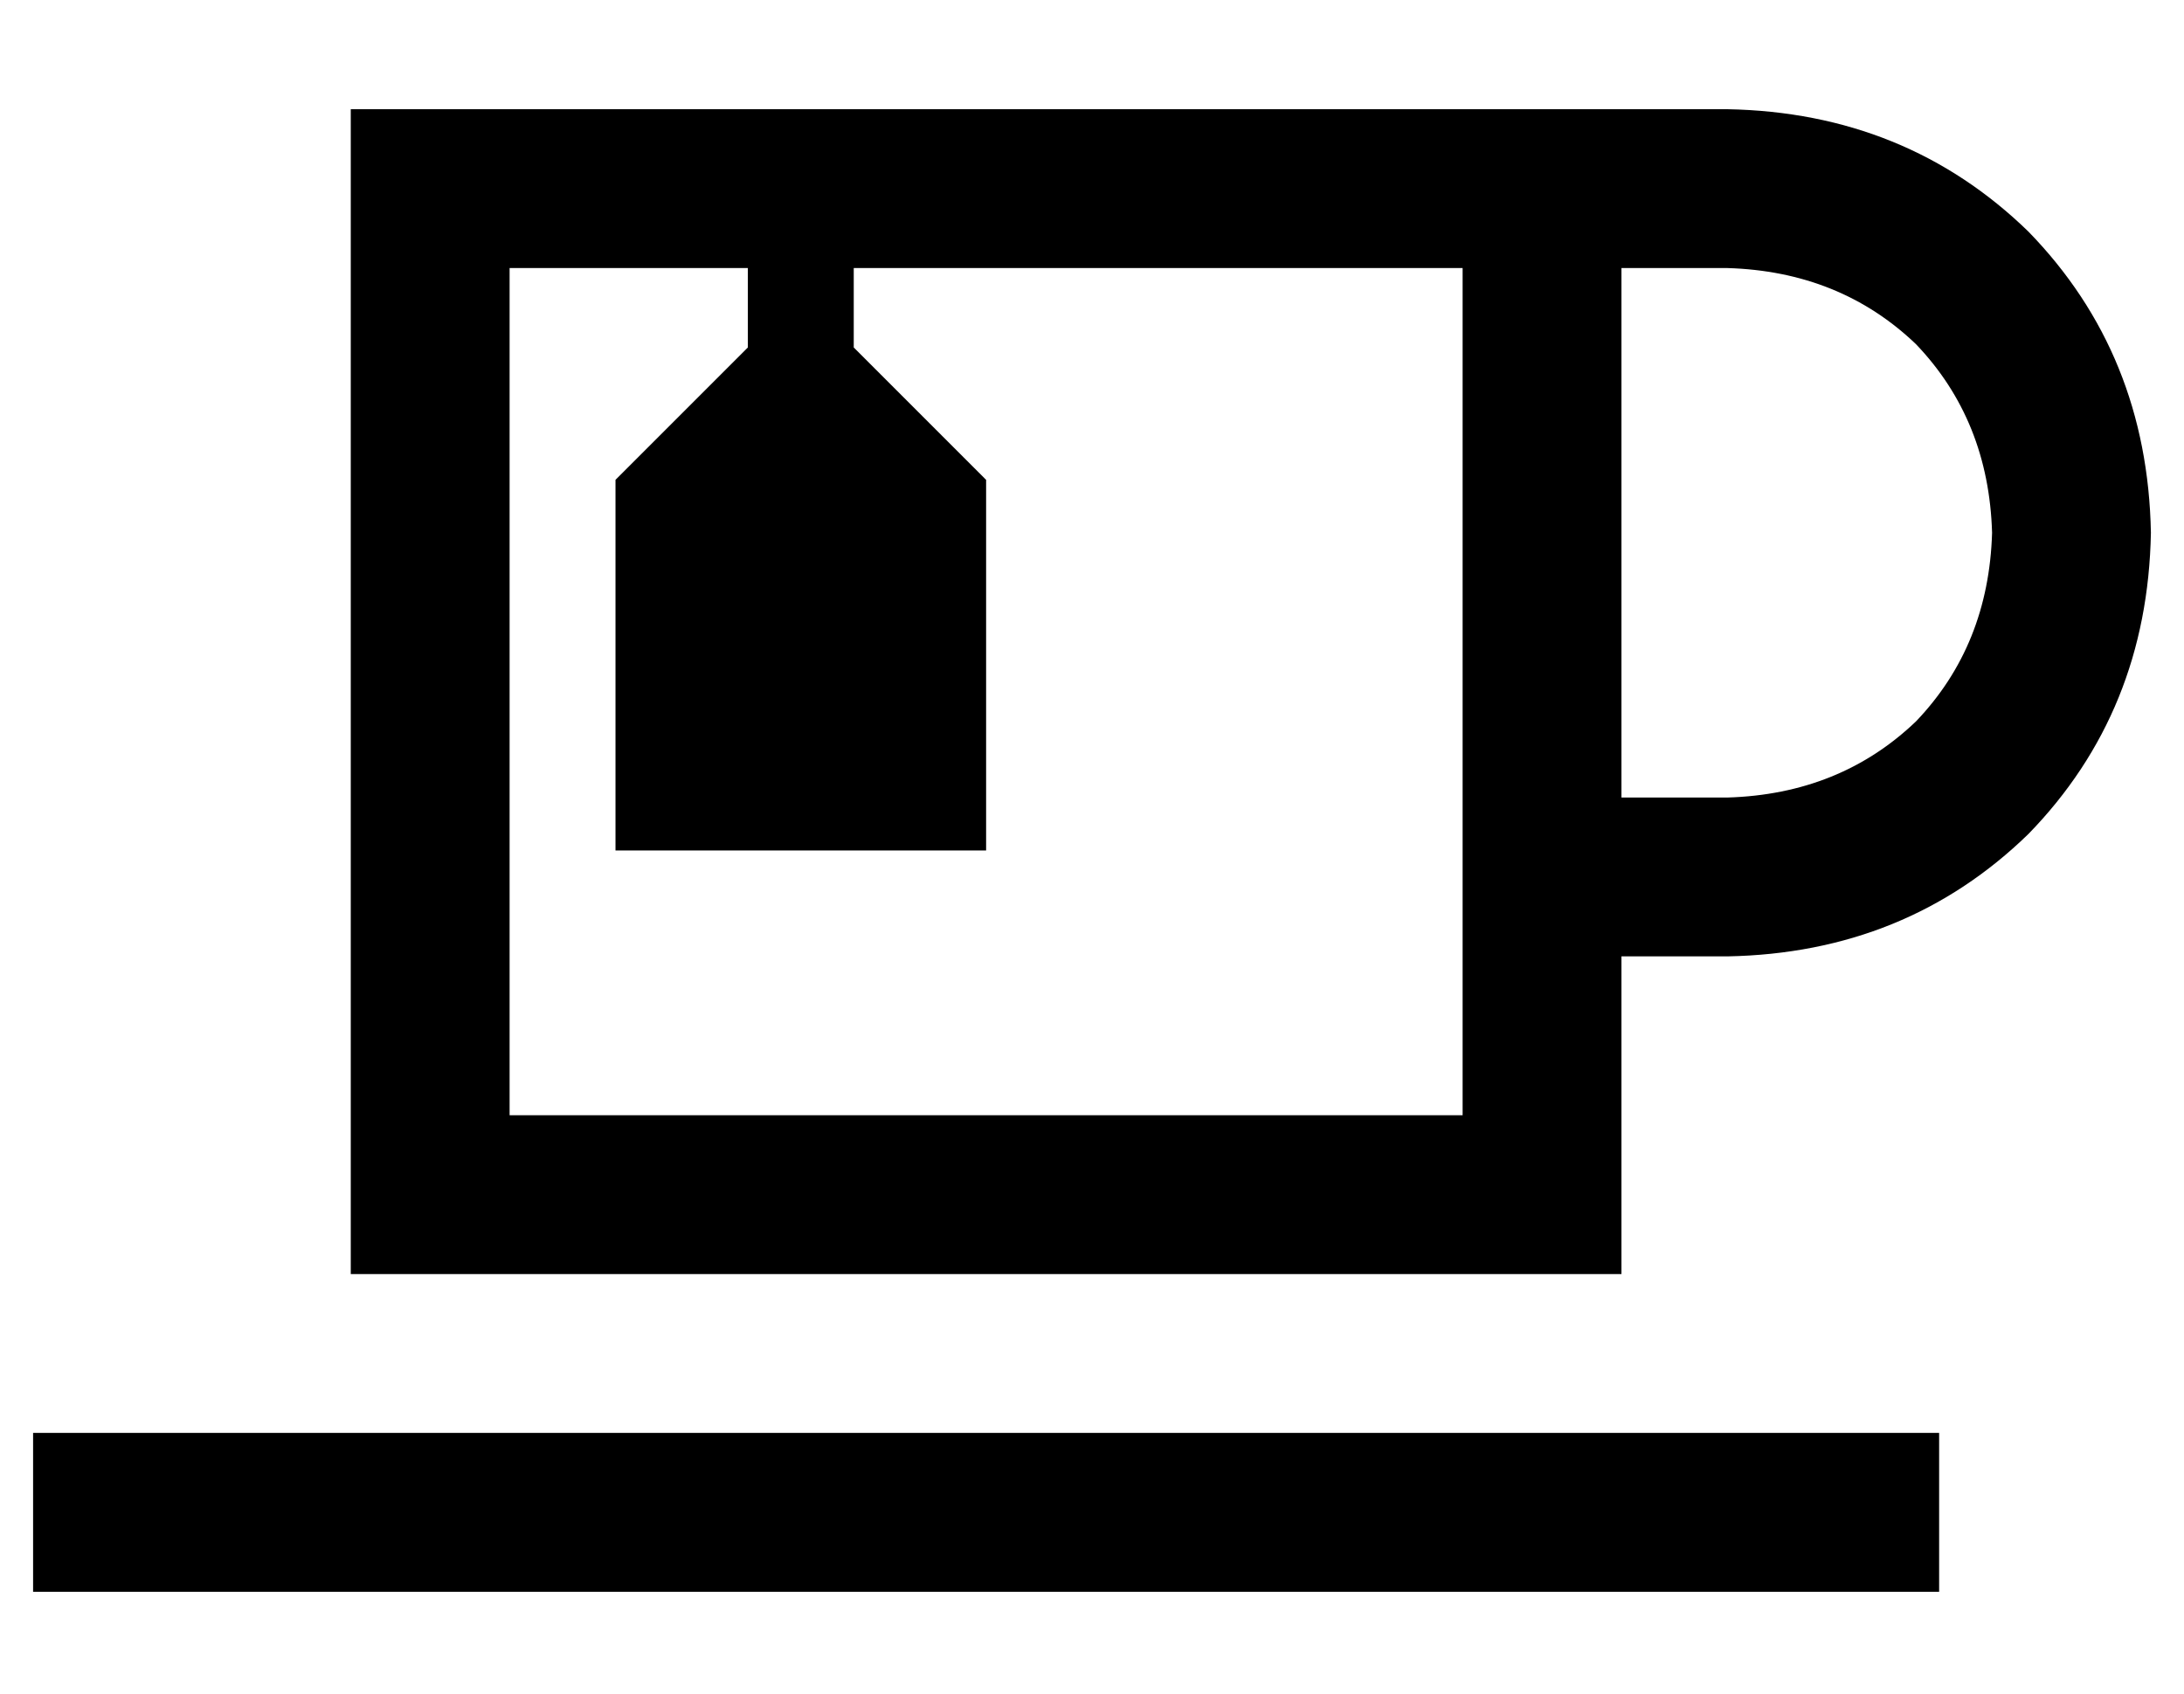 <?xml version="1.0" standalone="no"?>
<!DOCTYPE svg PUBLIC "-//W3C//DTD SVG 1.1//EN" "http://www.w3.org/Graphics/SVG/1.1/DTD/svg11.dtd" >
<svg xmlns="http://www.w3.org/2000/svg" xmlns:xlink="http://www.w3.org/1999/xlink" version="1.1" viewBox="-10 -40 660 512">
   <path fill="currentColor"
d="M144 41v256v-256v256h288v0v-256v0h-184v0v24v0l40 40v0v112v0h-112v0v-112v0l40 -40v0v-24v0h-72v0zM96 -7h48h-48h416q54 1 91 37q36 37 37 91q-1 54 -37 91q-37 36 -91 37h-32v0v48v0v48v0h-48h-336v-48v0v-256v0v-48v0zM480 201h32h-32h32q34 -1 57 -23
q22 -23 23 -57q-1 -34 -23 -57q-23 -22 -57 -23h-32v0v160v0zM24 393h528h-528h552v48v0h-24h-552v-48v0h24v0z" />
</svg>
